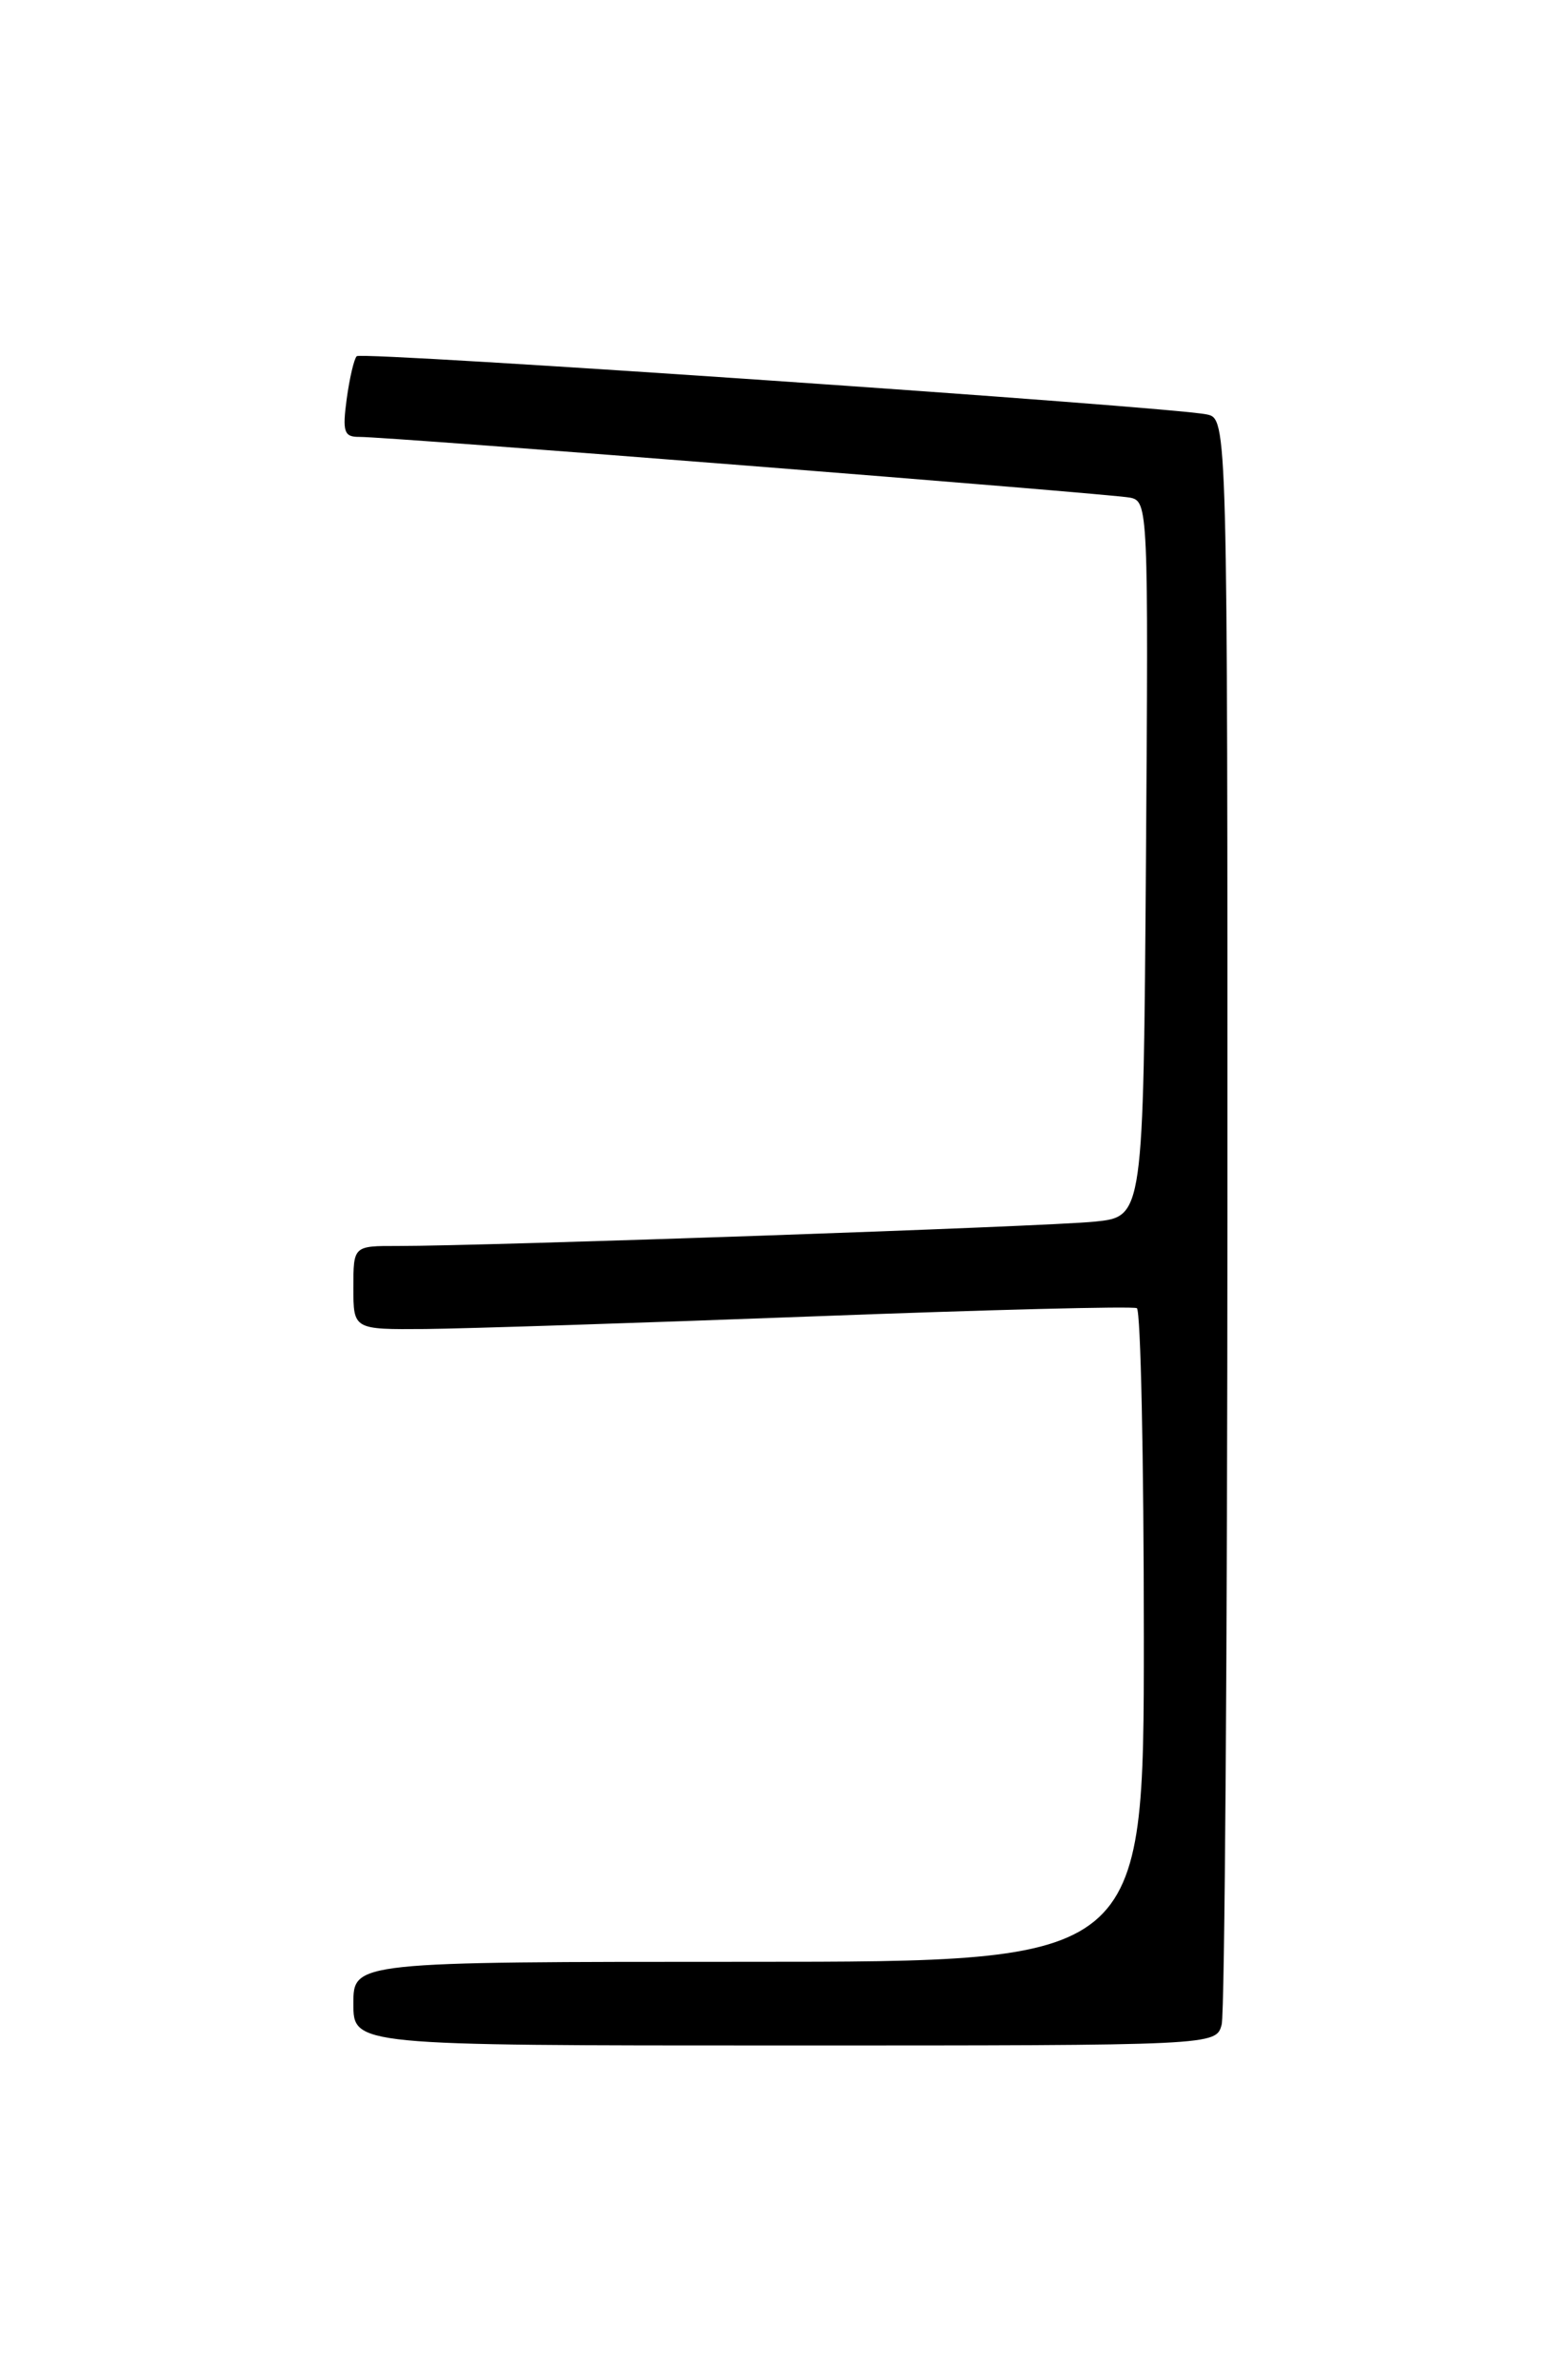 <?xml version="1.0" encoding="UTF-8" standalone="no"?>
<!DOCTYPE svg PUBLIC "-//W3C//DTD SVG 1.1//EN" "http://www.w3.org/Graphics/SVG/1.1/DTD/svg11.dtd" >
<svg xmlns="http://www.w3.org/2000/svg" xmlns:xlink="http://www.w3.org/1999/xlink" version="1.1" viewBox="0 0 167 256">
 <g >
 <path fill="currentColor"
d=" M 131.37 217.75 C 131.70 216.51 131.98 177.15 131.99 130.27 C 132.00 45.04 132.00 45.04 129.75 44.57 C 125.61 43.72 38.90 37.77 38.36 38.31 C 38.07 38.60 37.59 40.67 37.28 42.92 C 36.81 46.44 36.99 47.00 38.62 46.99 C 41.61 46.96 119.28 53.09 121.50 53.52 C 123.46 53.90 123.50 54.60 123.23 92.39 C 122.95 130.86 122.95 130.86 117.73 131.39 C 112.62 131.92 52.17 134.02 42.75 134.01 C 38.00 134.00 38.00 134.00 38.00 138.50 C 38.00 143.00 38.00 143.00 45.75 142.94 C 50.01 142.90 68.80 142.29 87.50 141.58 C 106.20 140.87 121.84 140.47 122.25 140.70 C 122.66 140.93 123.00 156.84 123.00 176.06 C 123.00 211.00 123.00 211.00 80.50 211.00 C 38.00 211.00 38.00 211.00 38.00 215.50 C 38.00 220.00 38.00 220.00 84.38 220.00 C 130.77 220.00 130.77 220.00 131.37 217.75 Z "/>
</g>
</svg>